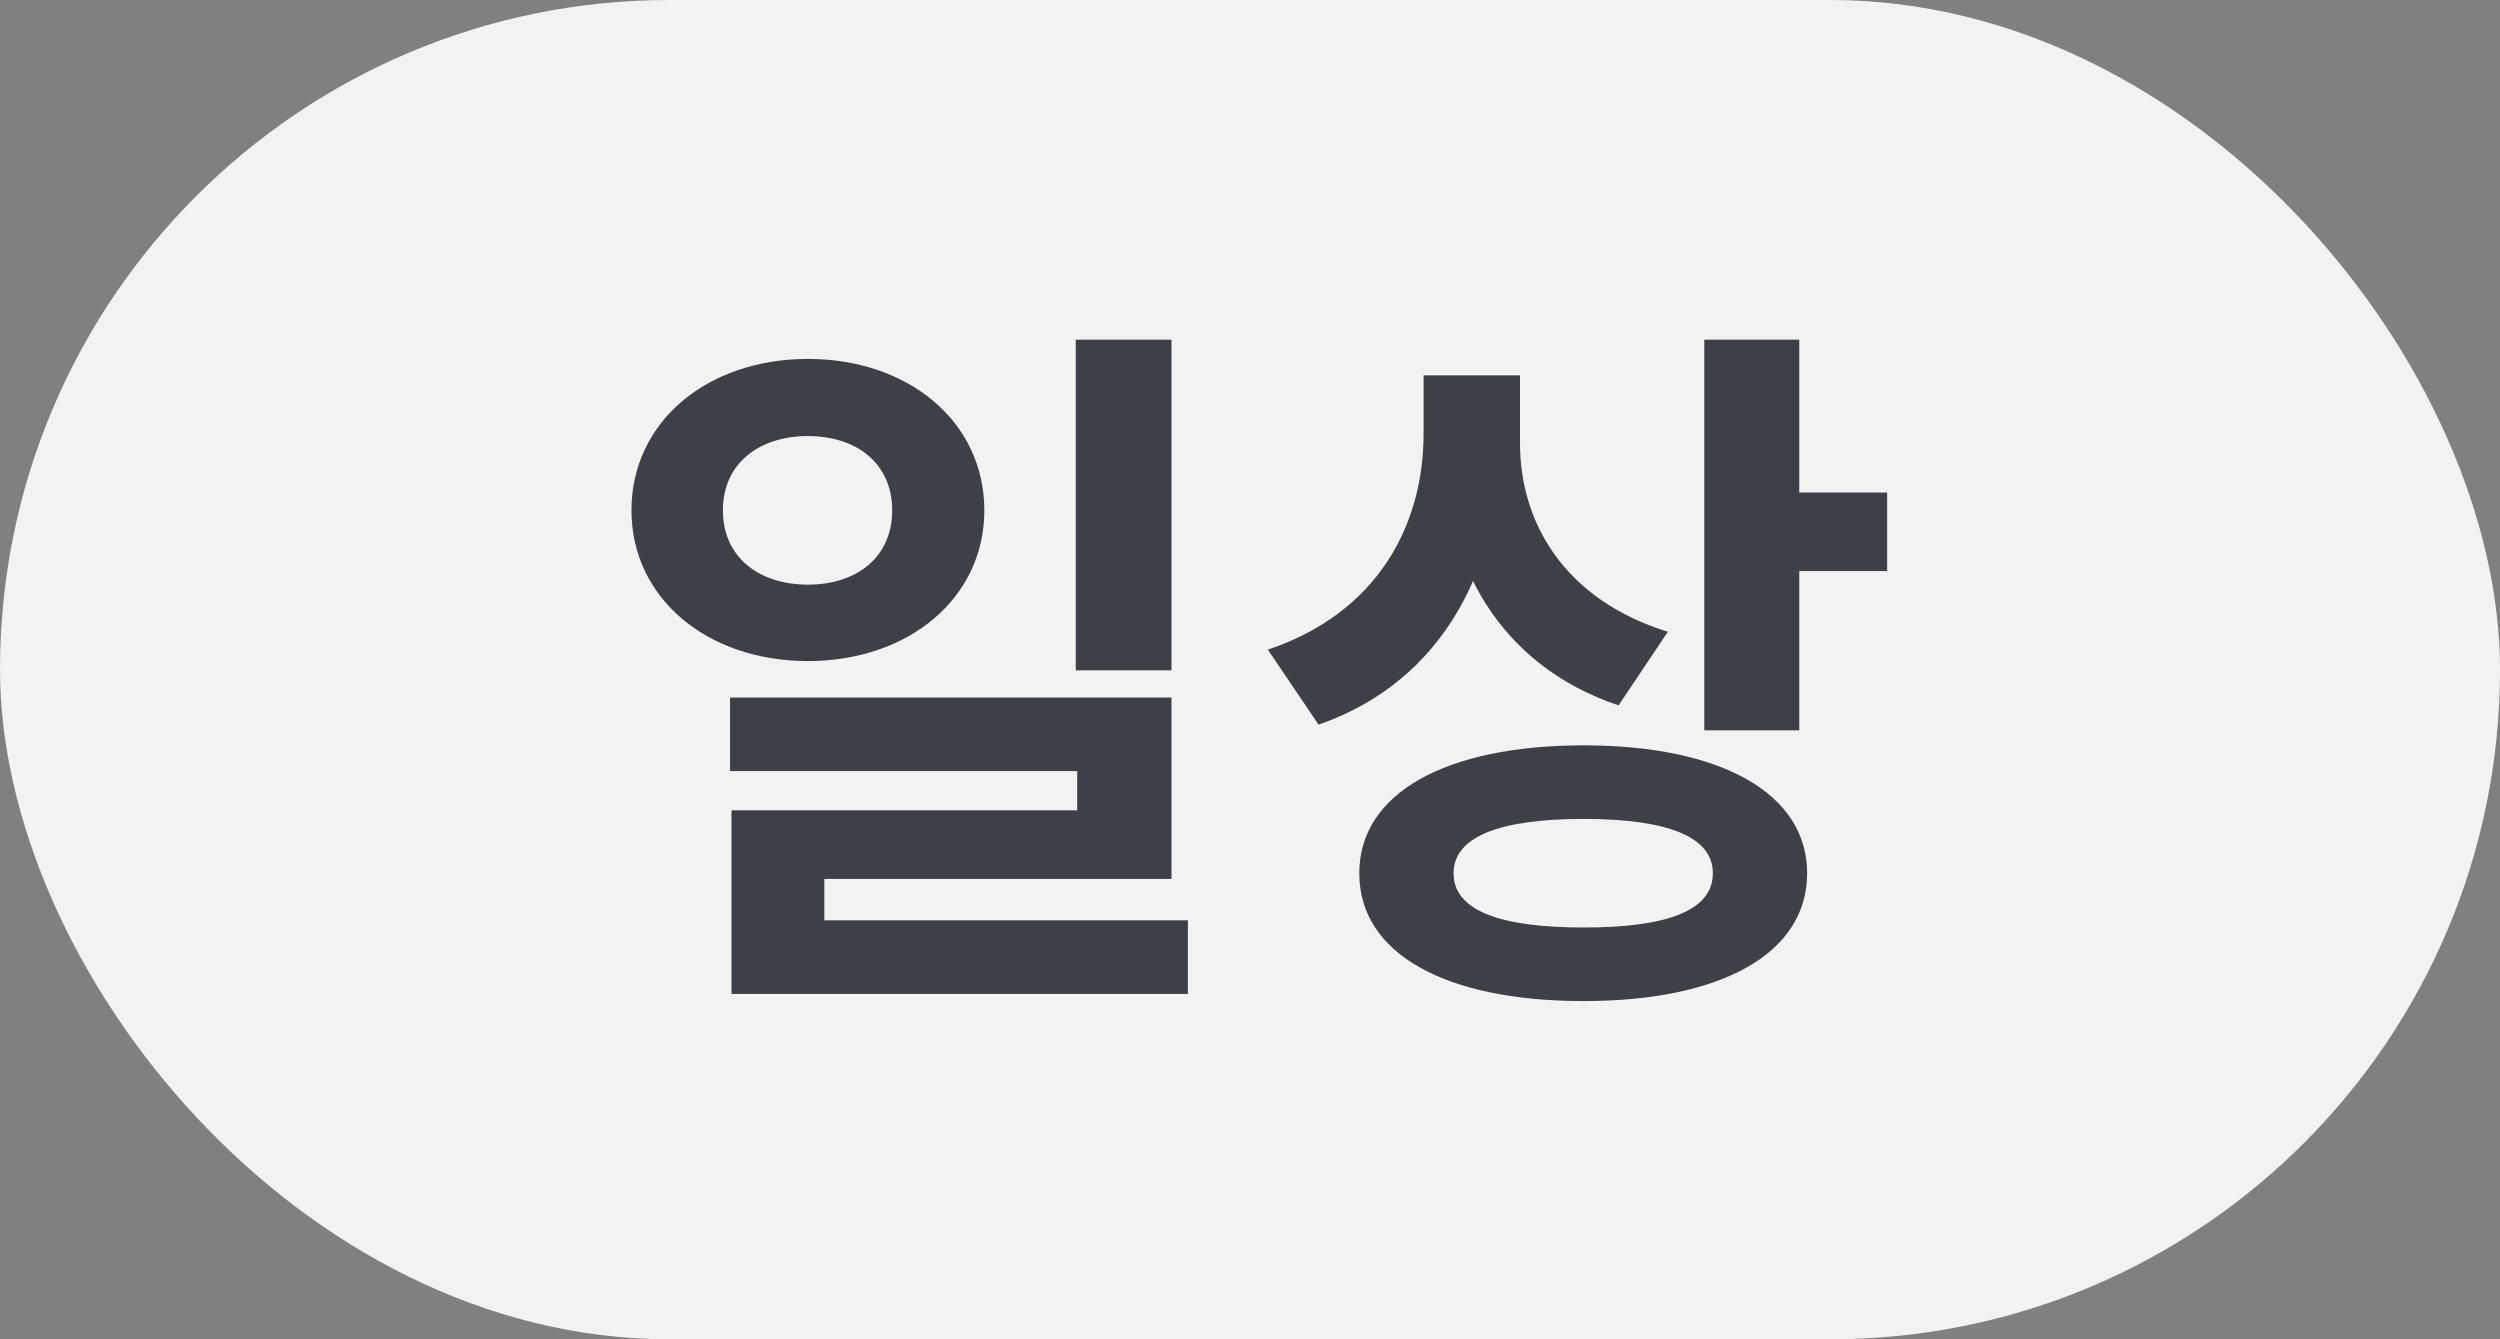 <svg width="56" height="30" viewBox="0 0 56 30" fill="none" xmlns="http://www.w3.org/2000/svg">
<rect x="0" y="0" width="56" height="30" fill="#808080" stroke="none"/>
<rect width="56" height="30" rx="15" fill="#F2F2F2"/>
<path d="M18.097 8.04C15.841 8.04 14.145 9.448 14.145 11.432C14.145 13.4 15.841 14.808 18.097 14.808C20.353 14.808 22.049 13.4 22.049 11.432C22.049 9.448 20.353 8.04 18.097 8.04ZM18.097 9.768C19.185 9.768 19.985 10.376 19.985 11.432C19.985 12.488 19.185 13.096 18.097 13.096C17.009 13.096 16.193 12.488 16.193 11.432C16.193 10.376 17.009 9.768 18.097 9.768ZM24.097 7.608V15.016H26.241V7.608H24.097ZM16.353 15.624V17.272H24.129V18.152H16.385V21.48H18.465V19.688H26.241V15.624H16.353ZM16.385 20.616V22.264H26.609V20.616H16.385ZM31.888 8.408V9.72C31.888 11.736 30.88 13.72 28.4 14.552L29.536 16.232C32.352 15.256 33.632 12.664 33.632 9.72V8.408H31.888ZM32.32 8.408V9.928C32.32 12.6 33.584 14.904 36.256 15.8L37.36 14.152C35.04 13.432 34.048 11.704 34.048 9.928V8.408H32.32ZM38.176 7.608V16.36H40.304V7.608H38.176ZM39.712 11.032V12.792H42.272V11.032H39.712ZM35.472 16.696C32.384 16.696 30.448 17.768 30.448 19.56C30.448 21.368 32.384 22.424 35.472 22.424C38.544 22.424 40.48 21.368 40.48 19.56C40.48 17.768 38.544 16.696 35.472 16.696ZM35.472 18.344C37.36 18.344 38.368 18.744 38.368 19.56C38.368 20.392 37.36 20.776 35.472 20.776C33.584 20.776 32.56 20.392 32.56 19.56C32.56 18.744 33.584 18.344 35.472 18.344Z" fill="#3E4048"/>
</svg>
